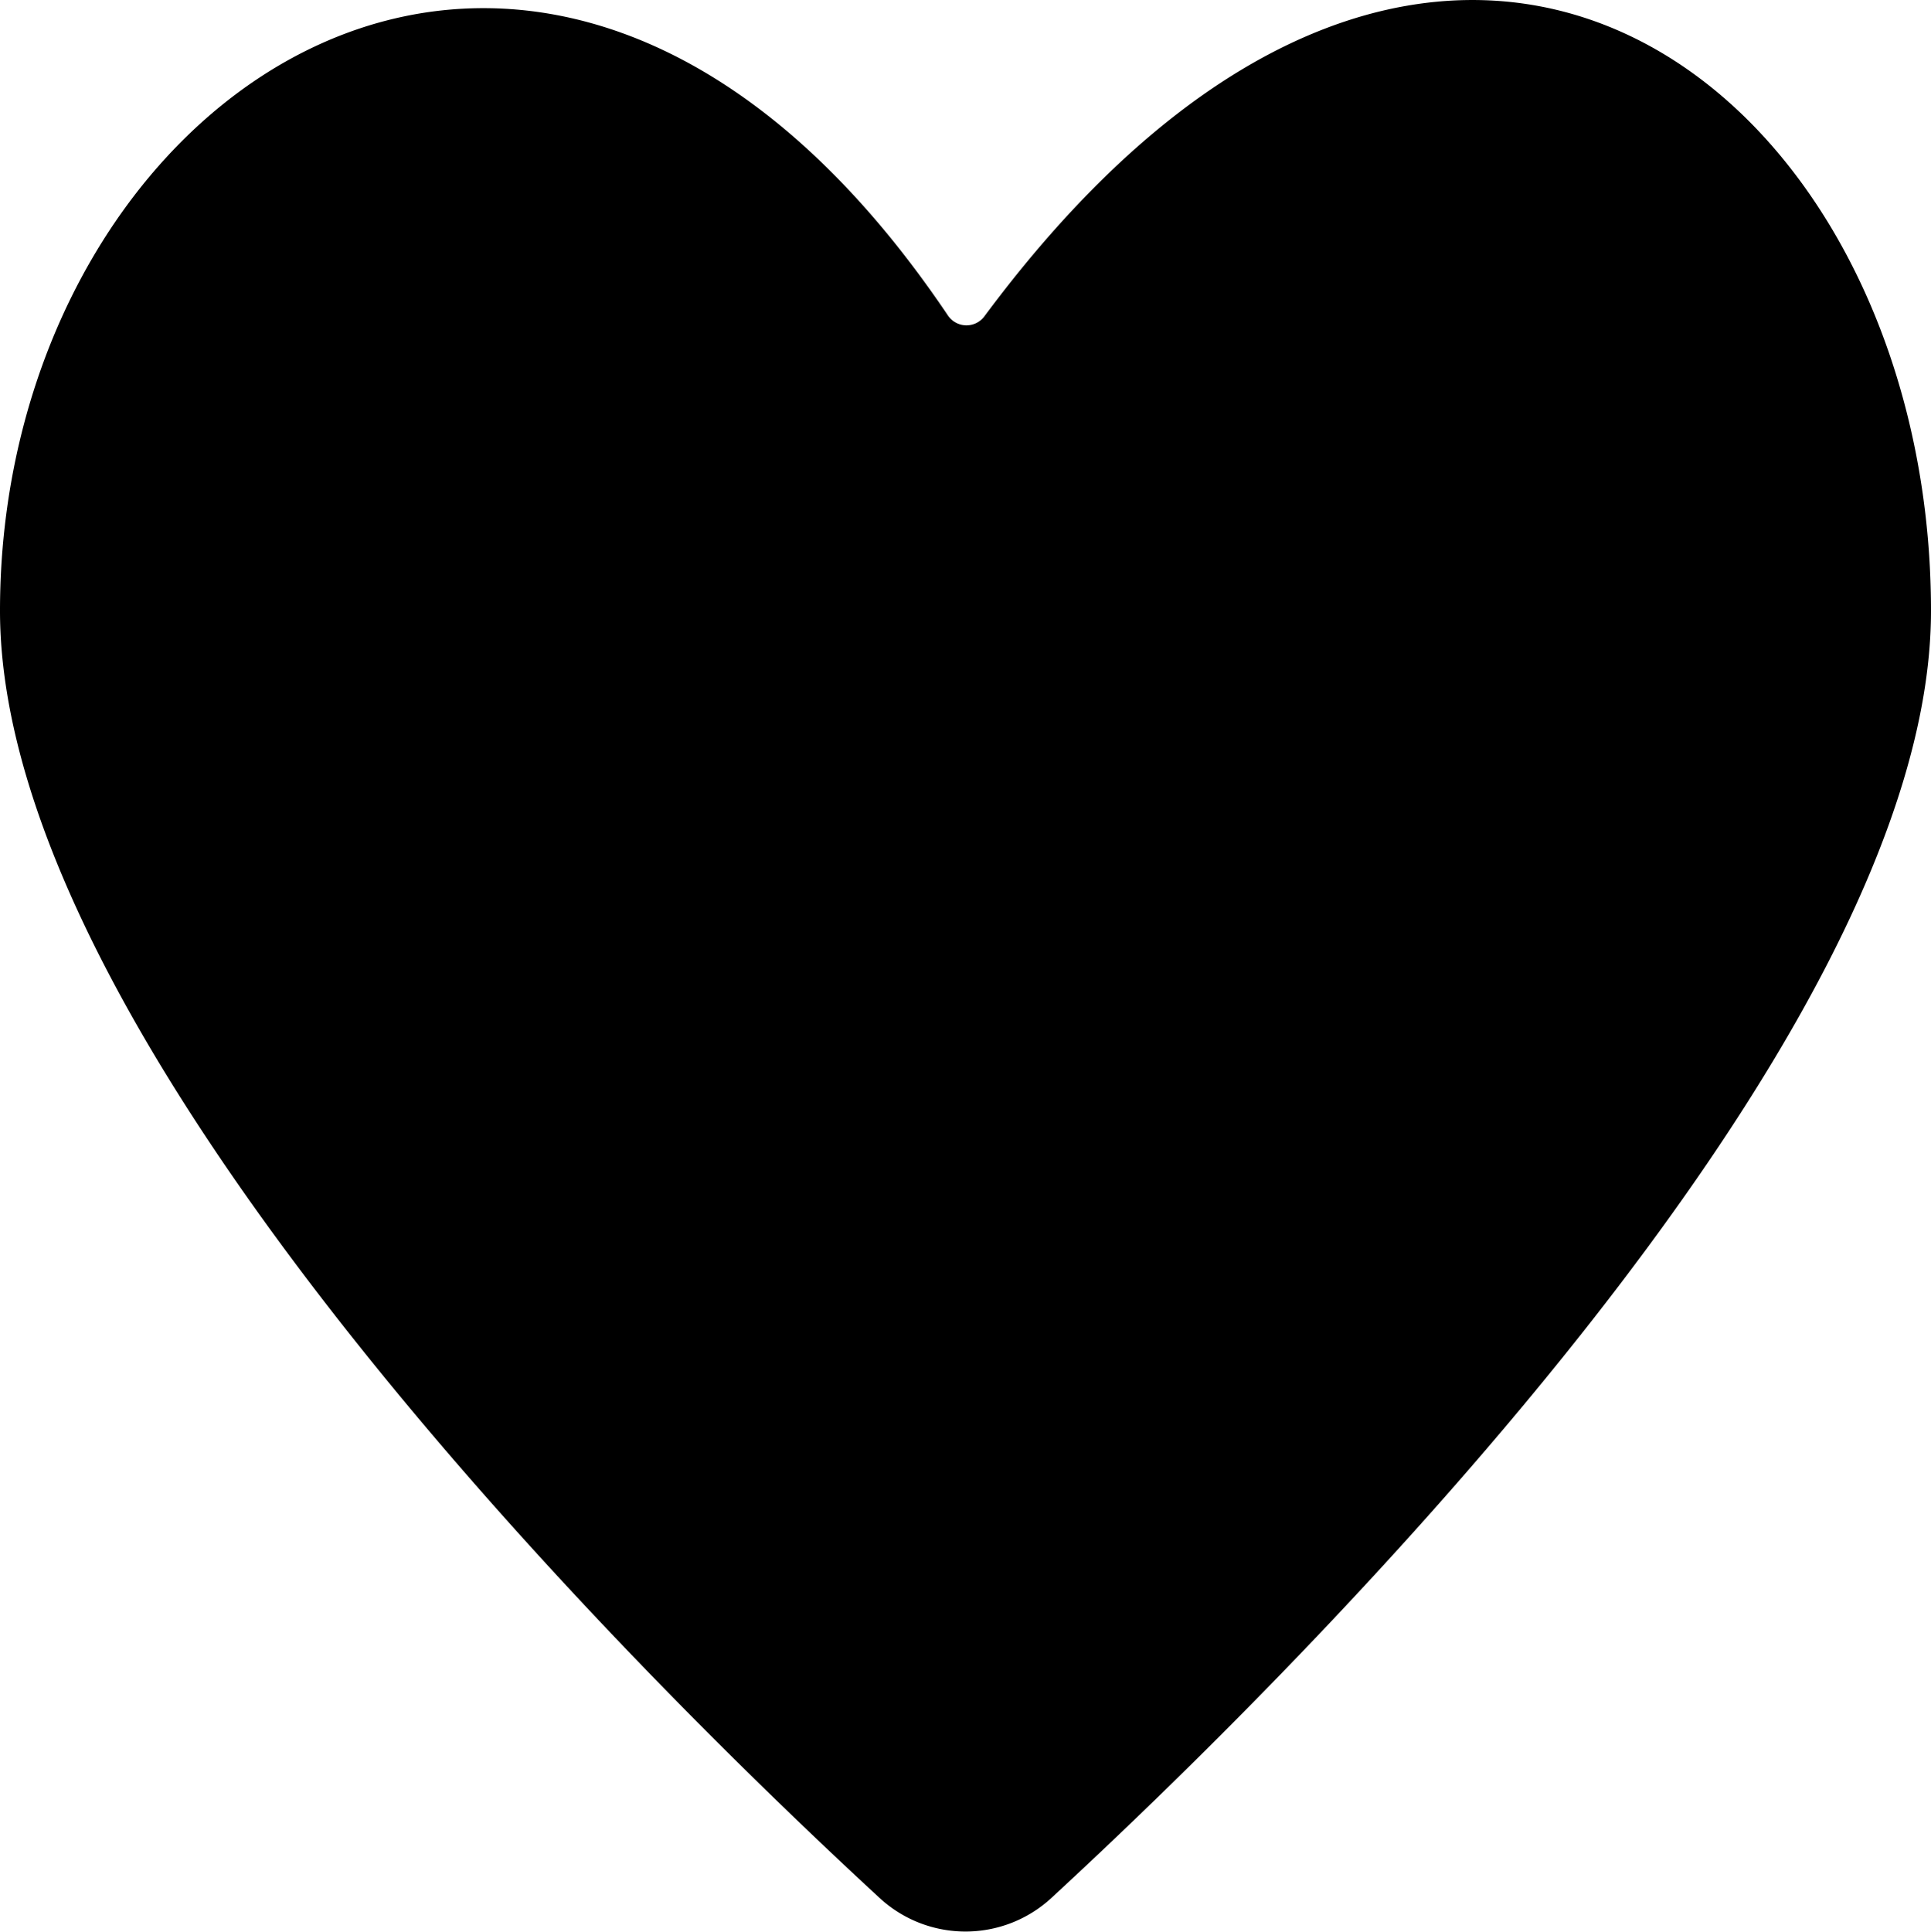 <svg xmlns="http://www.w3.org/2000/svg" viewBox="0 0 408 408.09">
  <path d="M408 129.05c0 92-135.88 225.81-185.85 271.92a26.76 26.76 0 0 1-36.3 0C135.88 354.89 0 221.05 0 129.05c0-111 115.51-188.38 200.28-62.41a4.73 4.73 0 0 0 7.72.18c96.55-130.09 200-48.87 200 62.23z"/>
</svg>